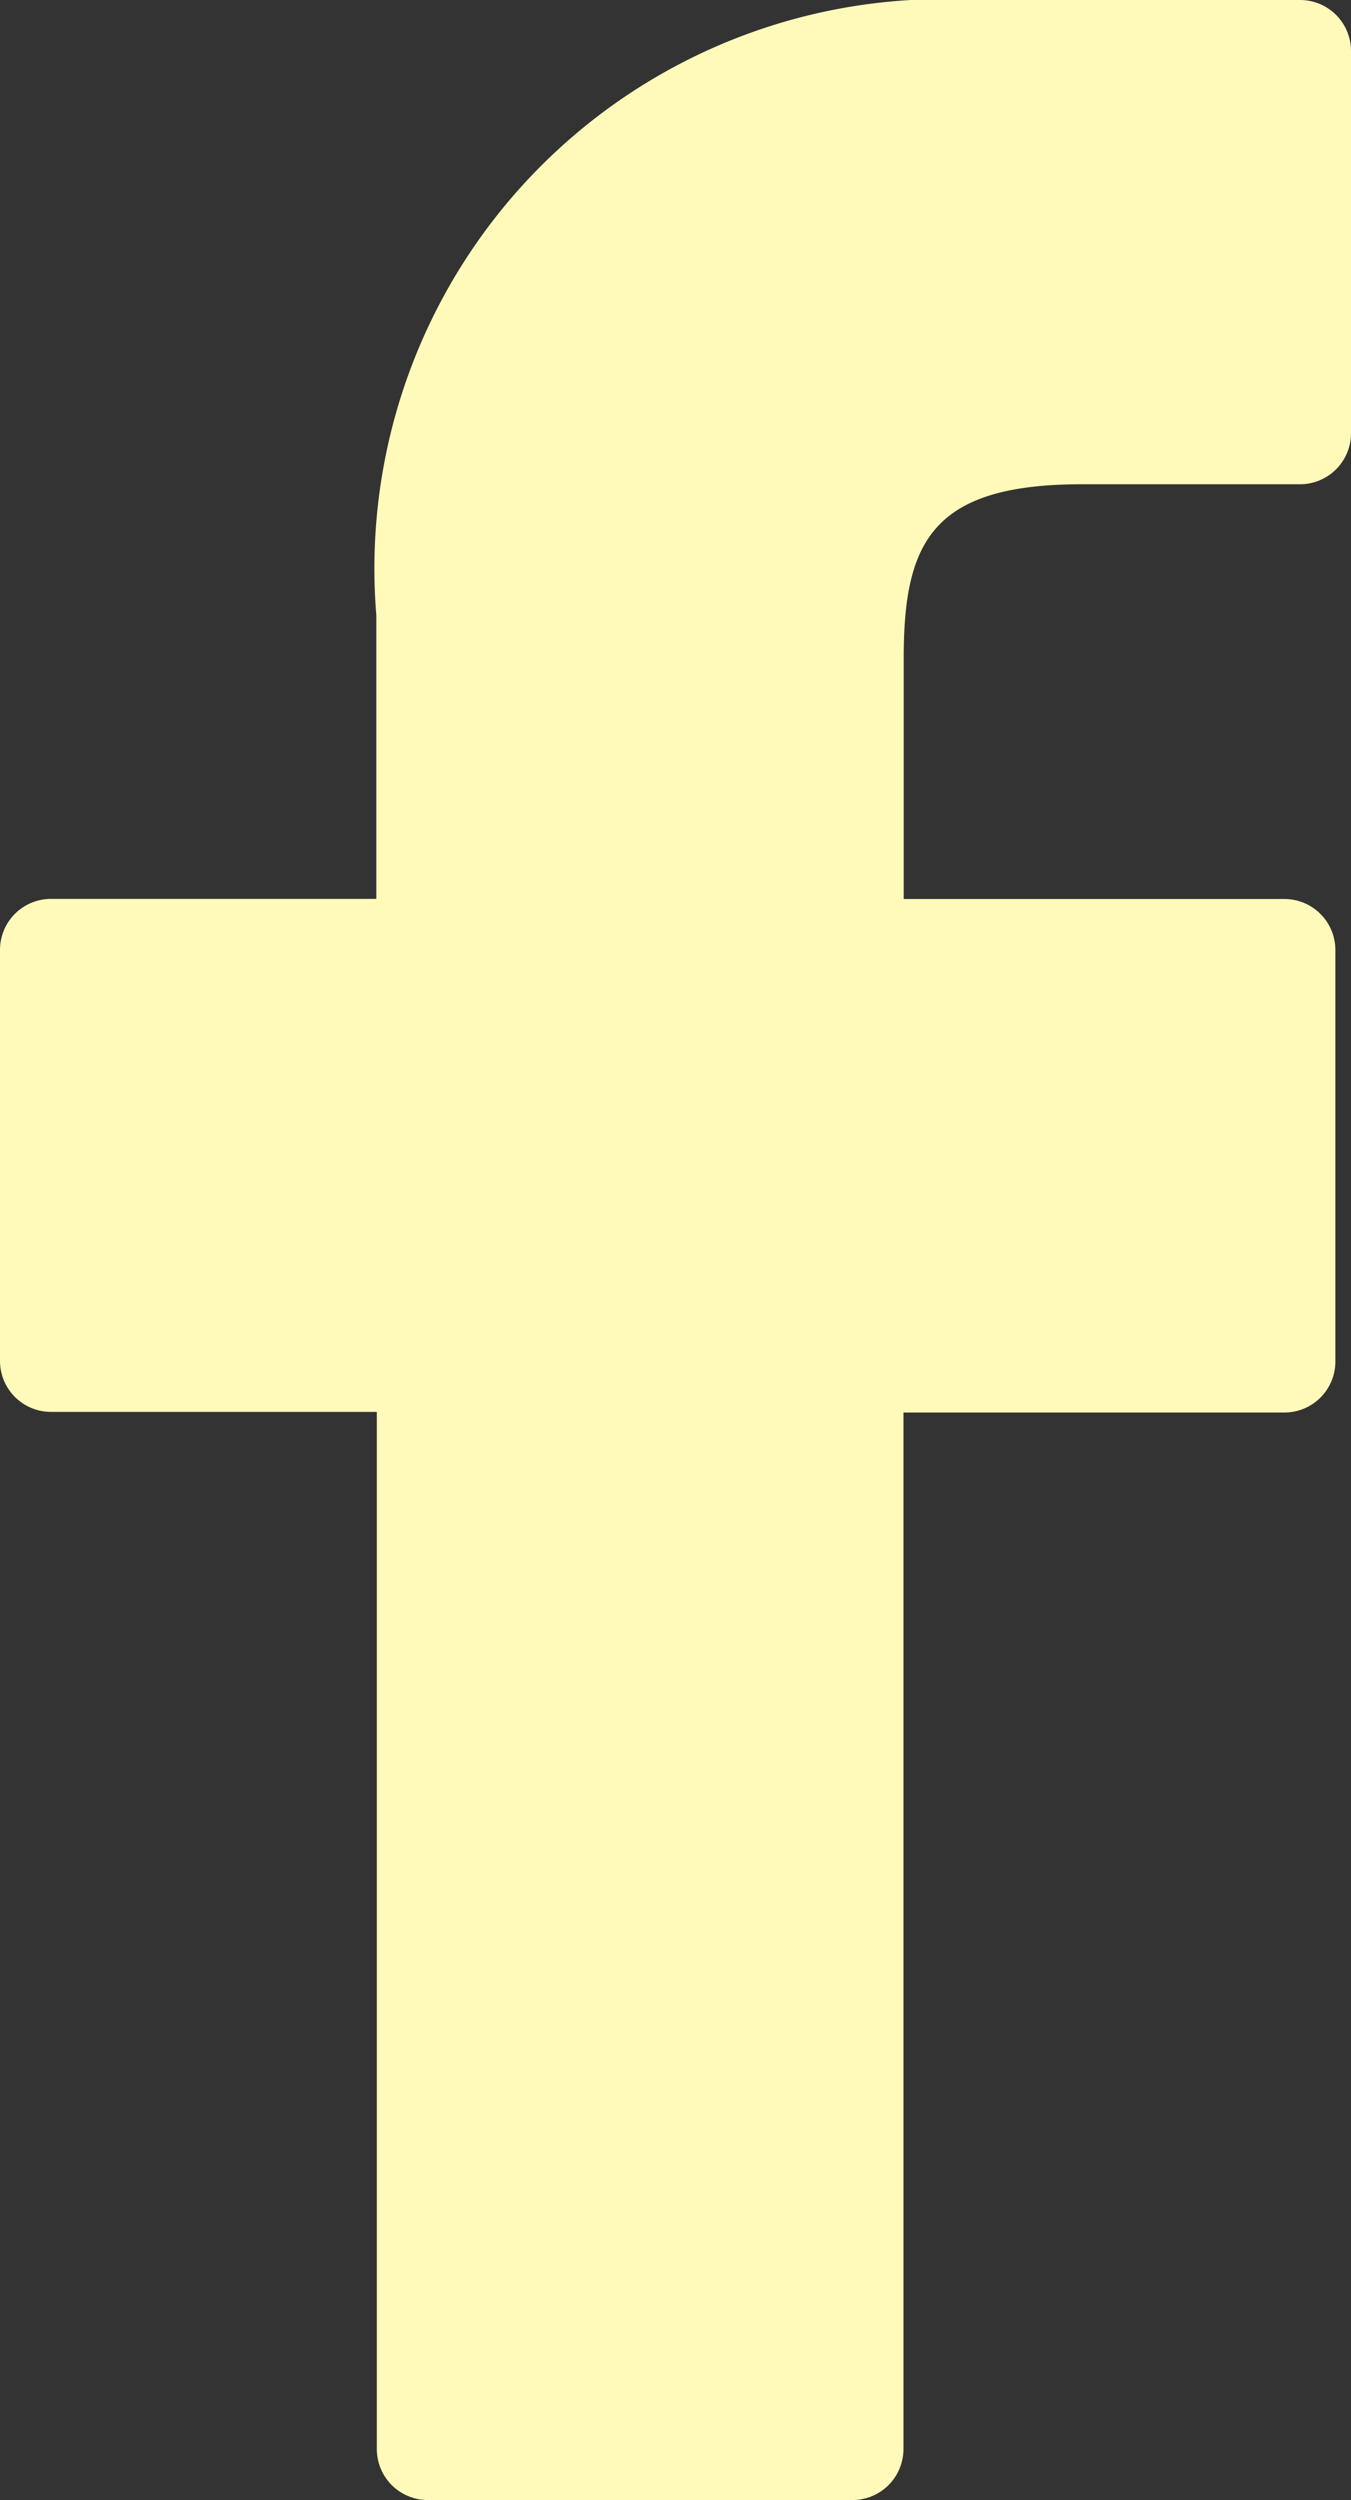 <svg xmlns="http://www.w3.org/2000/svg" viewBox="0 0 10.813 20">
  <rect x="0" y="0" width="10.813" height="20" fill="#333333" stroke="none"/>
  <defs>
    <style>
      .cls-1 {
        fill: #fffab9;
      }
    </style>
  </defs>
  <g id="facebook-logo" transform="translate(-22.077)">
    <path id="Path_107" data-name="Path 107" class="cls-1" d="M32.483,0,29.889,0a4.555,4.555,0,0,0-4.8,4.922V7.191H22.485a.408.408,0,0,0-.408.408v3.288a.408.408,0,0,0,.408.408h2.608v8.3A.408.408,0,0,0,25.5,20h3.4a.408.408,0,0,0,.408-.408V11.3h3.049a.408.408,0,0,0,.408-.408V7.6a.408.408,0,0,0-.408-.408H29.31V5.268c0-.925.22-1.394,1.425-1.394h1.747a.408.408,0,0,0,.408-.408V.412A.408.408,0,0,0,32.483,0Z"/>
  </g>
</svg>

